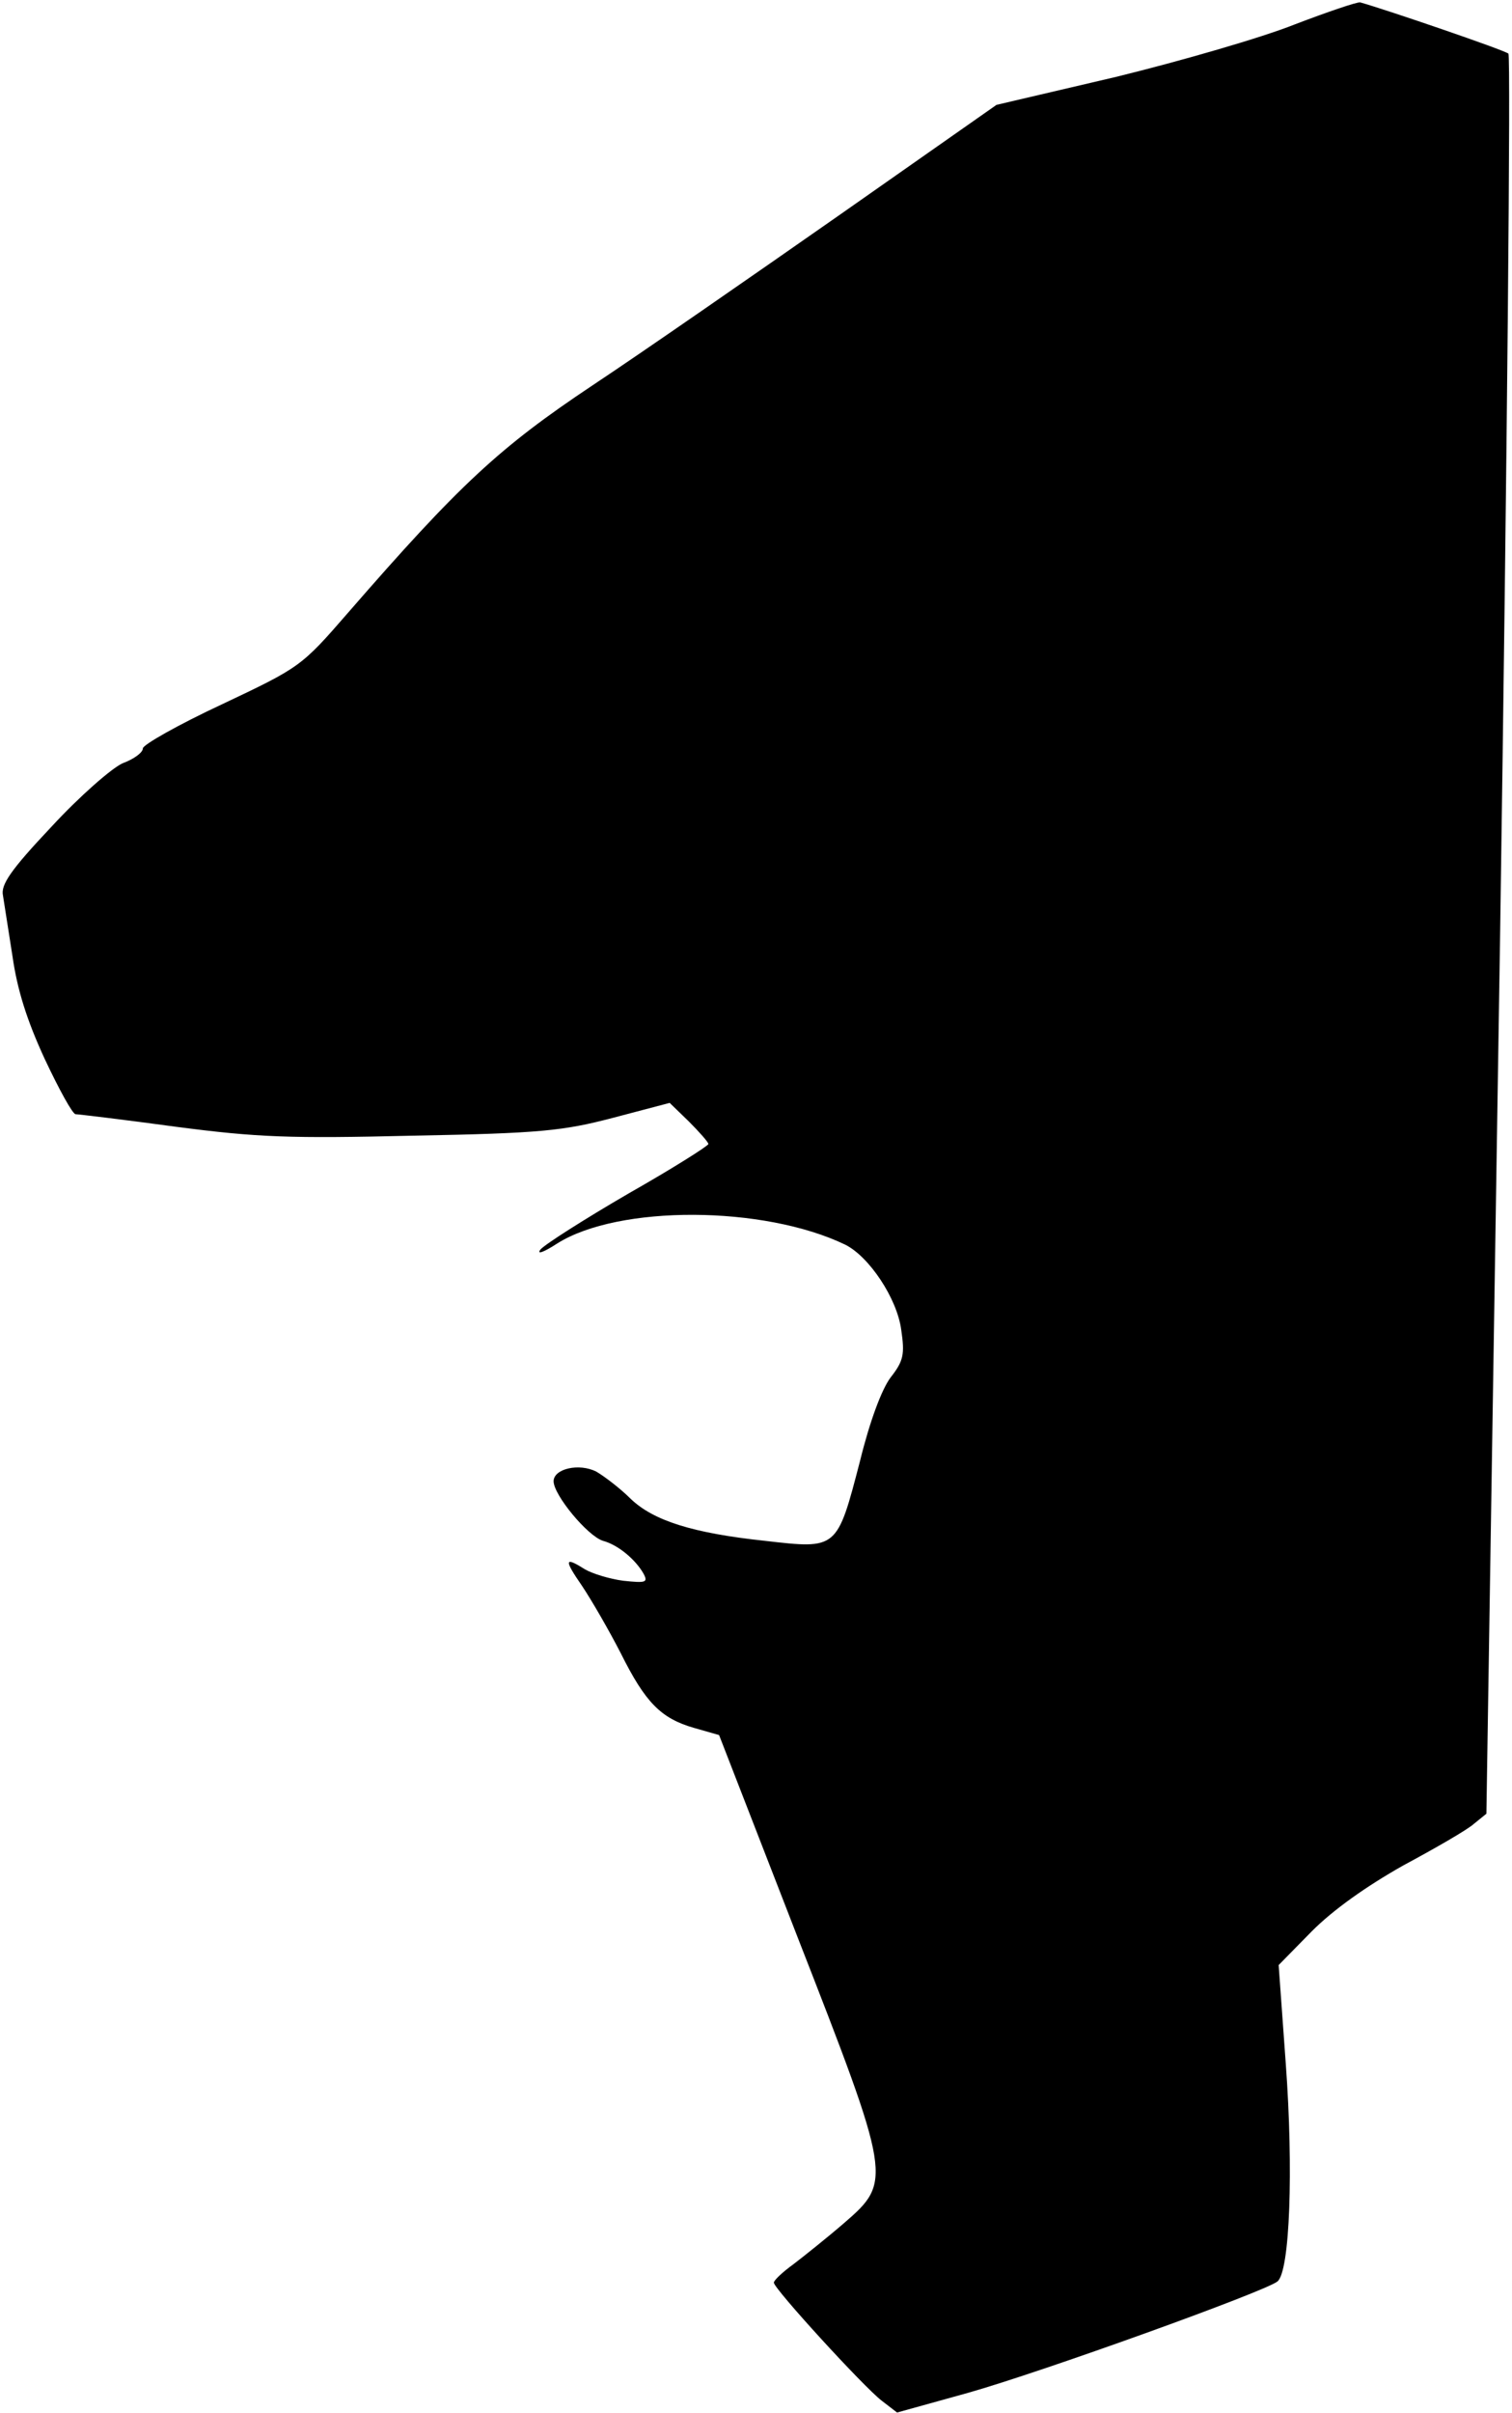 <?xml version="1.0" standalone="no"?>
<!DOCTYPE svg PUBLIC "-//W3C//DTD SVG 20010904//EN"
 "http://www.w3.org/TR/2001/REC-SVG-20010904/DTD/svg10.dtd">
<svg version="1.0" xmlns="http://www.w3.org/2000/svg"
 width="254pt" height="405pt" viewBox="0 0 254 405"
 preserveAspectRatio="xMidYMid meet">
<g transform="translate(0,405) scale(0.1,-0.1)"
fill="#000000" stroke="none">
<path fill="#000000" stroke="none" d="M2175 4009 c-55 -22 -190 -61 -300 -88
l-201 -47 -264 -185 c-146 -102 -332 -231 -415 -286 -156 -104 -223 -166 -410
-381 -79 -91 -81 -92 -212 -154 -73 -34 -133 -68 -133 -74 0 -7 -15 -18 -34
-25 -18 -8 -72 -55 -120 -107 -68 -72 -85 -97 -81 -115 2 -12 9 -58 16 -102 8
-56 24 -107 54 -172 24 -51 47 -93 52 -93 4 0 80 -9 168 -21 138 -18 192 -20
400 -15 213 4 251 8 335 30 l95 25 32 -31 c18 -18 33 -35 33 -38 0 -3 -60 -41
-134 -83 -74 -43 -140 -85 -148 -94 -7 -9 5 -5 28 10 103 65 347 64 484 -2 40
-20 87 -90 94 -143 6 -41 4 -52 -18 -80 -15 -20 -35 -74 -51 -139 -39 -150
-38 -149 -160 -135 -122 13 -187 34 -225 70 -19 19 -46 39 -58 46 -29 15 -72
5 -72 -16 0 -23 57 -92 83 -100 26 -7 55 -32 68 -55 8 -15 4 -16 -34 -12 -23
3 -52 12 -64 19 -35 22 -36 17 -5 -28 16 -24 45 -74 65 -113 41 -82 67 -109
123 -125 l42 -12 131 -337 c159 -407 160 -412 79 -482 -29 -25 -68 -56 -85
-69 -18 -13 -33 -27 -33 -31 0 -10 150 -174 181 -198 l26 -20 119 33 c124 35
499 170 520 187 21 17 27 188 14 365 l-12 166 56 57 c36 36 91 75 153 110 54
29 108 60 119 70 l21 17 23 1473 c12 810 18 1476 14 1481 -7 6 -206 74 -249
86 -5 1 -55 -16 -110 -37z"/>
</g>
</svg>
